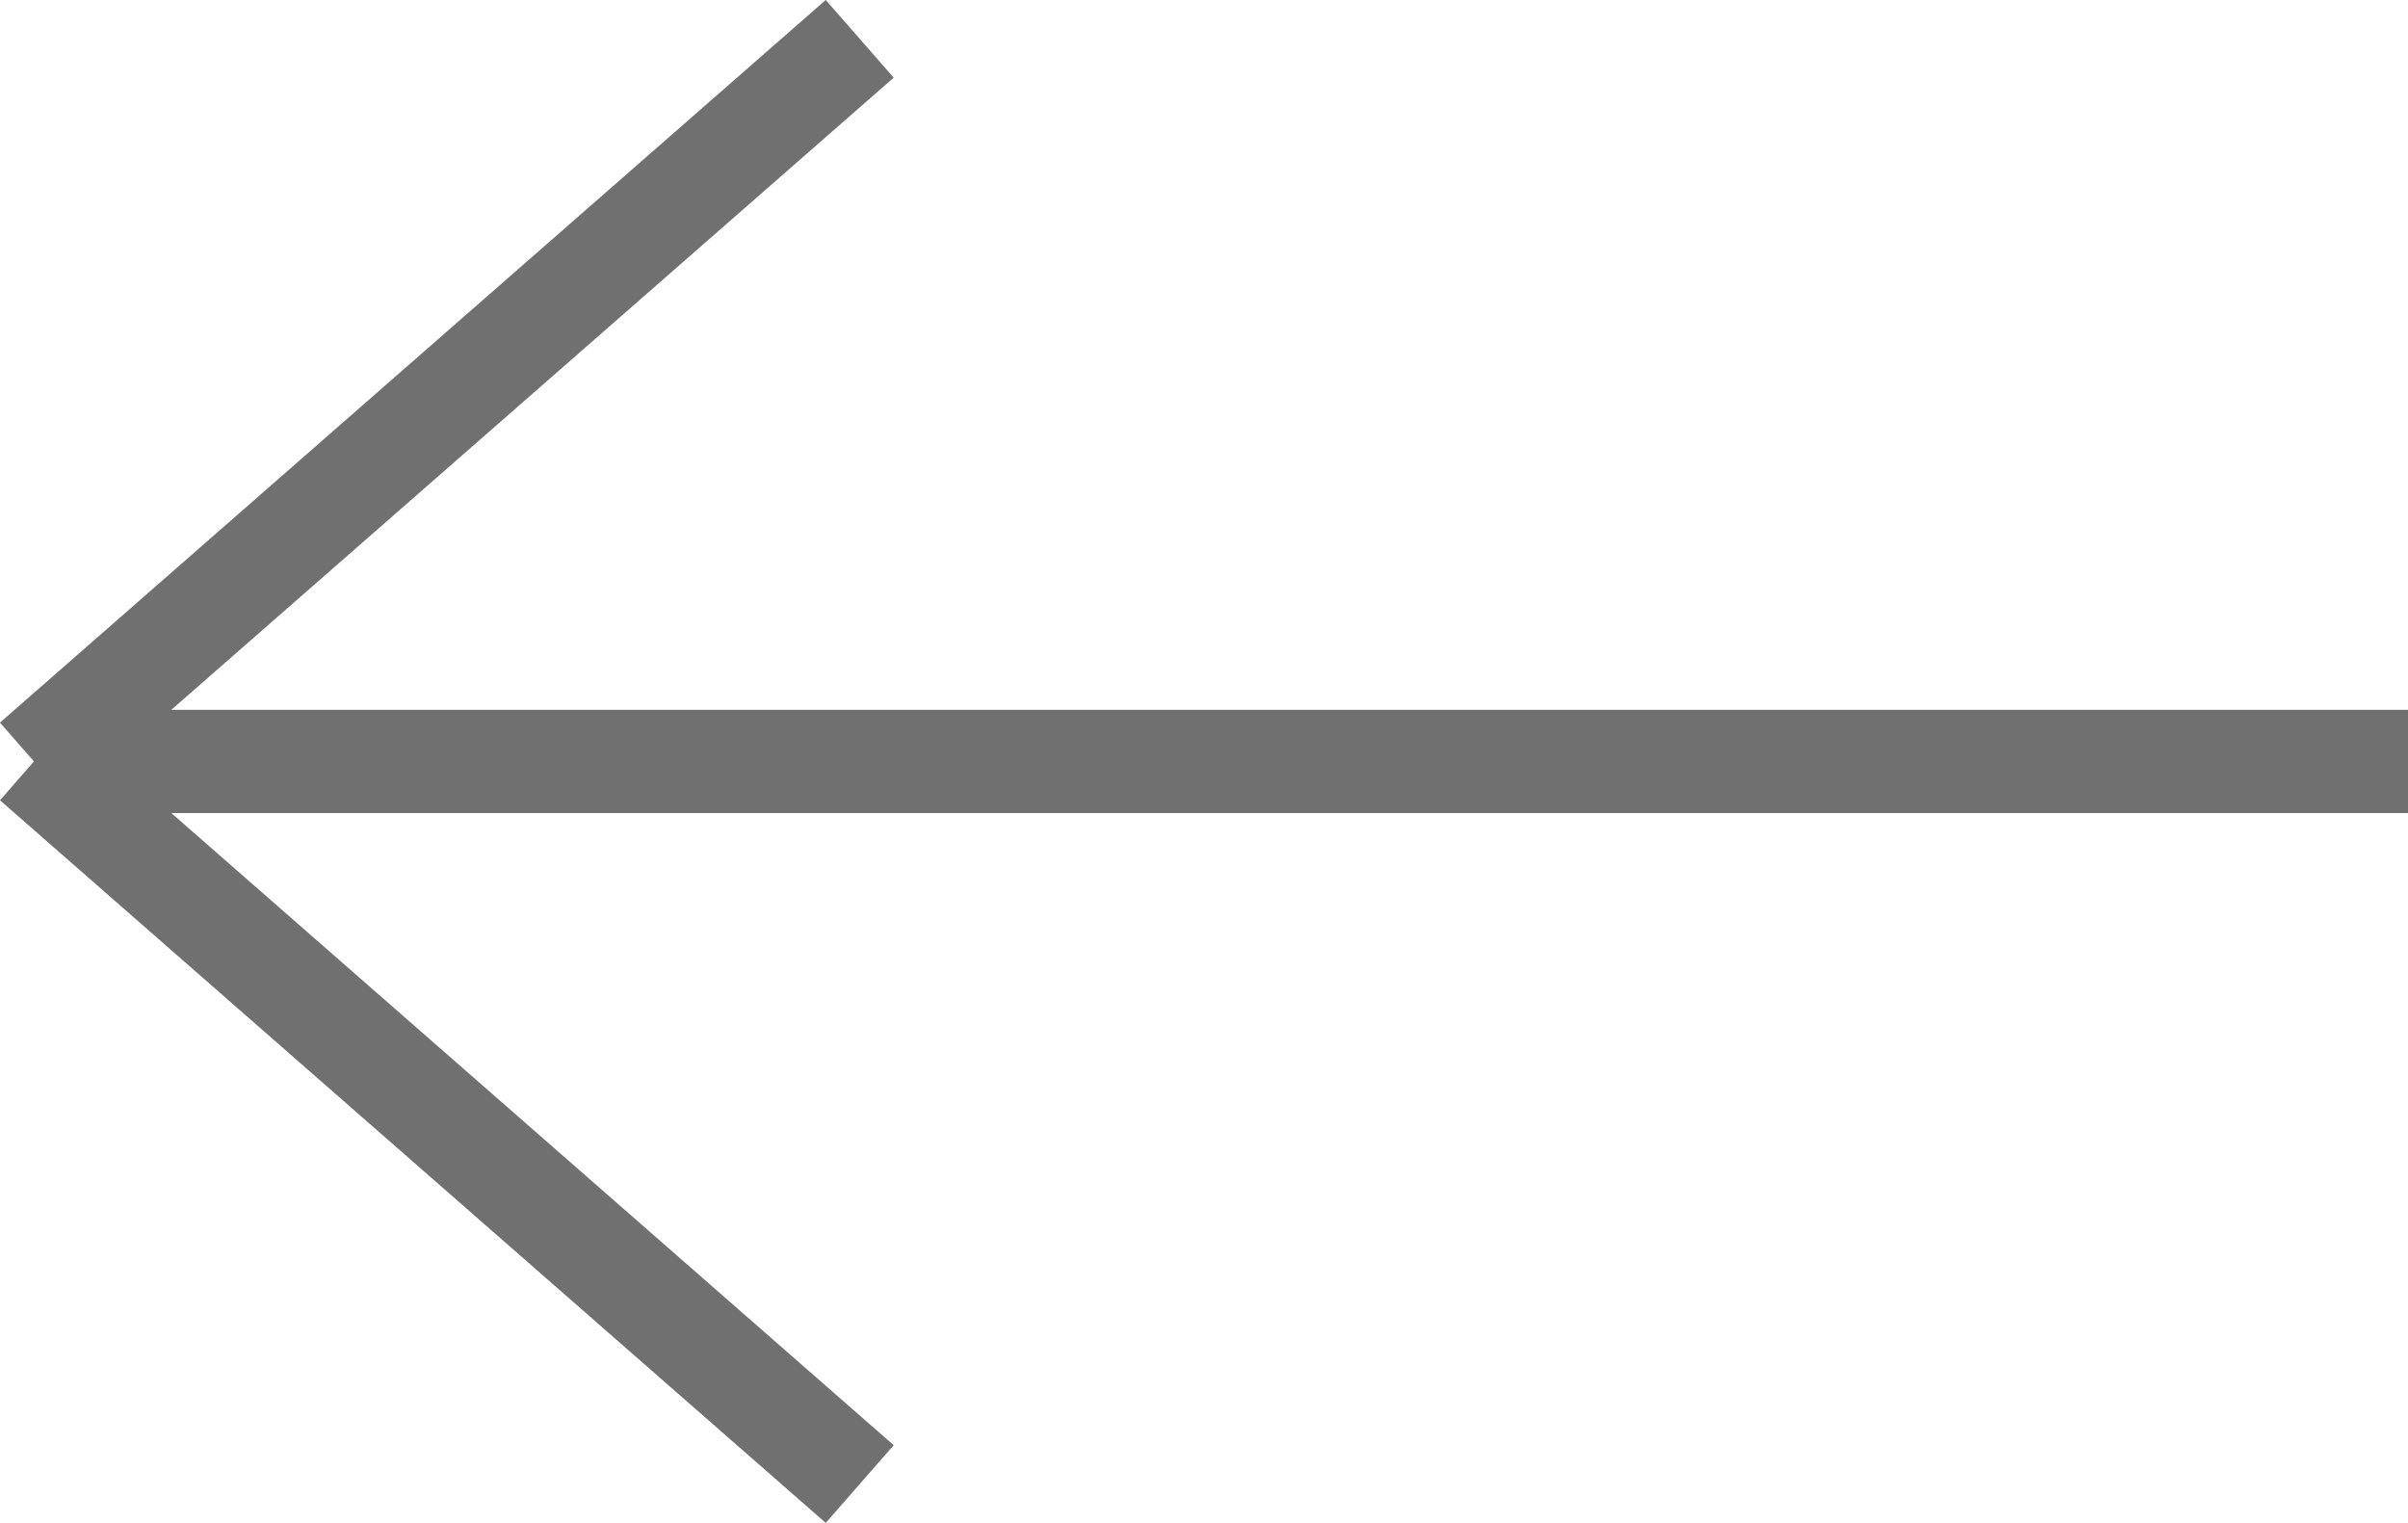<svg xmlns="http://www.w3.org/2000/svg" width="23.329" height="14.753" viewBox="0 0 23.329 14.753">
  <g id="Group_1" data-name="Group 1" transform="translate(-88.171 -62.124)">
    <line id="Line_1" data-name="Line 1" x2="23" transform="translate(88.5 69.5)" fill="none" stroke="#707070" stroke-width="1"/>
    <line id="Line_2" data-name="Line 2" y1="7" x2="8" transform="translate(88.5 62.5)" fill="none" stroke="#707070" stroke-width="1"/>
    <line id="Line_3" data-name="Line 3" x2="8" y2="7" transform="translate(88.5 69.5)" fill="none" stroke="#707070" stroke-width="1"/>
  </g>
</svg>
